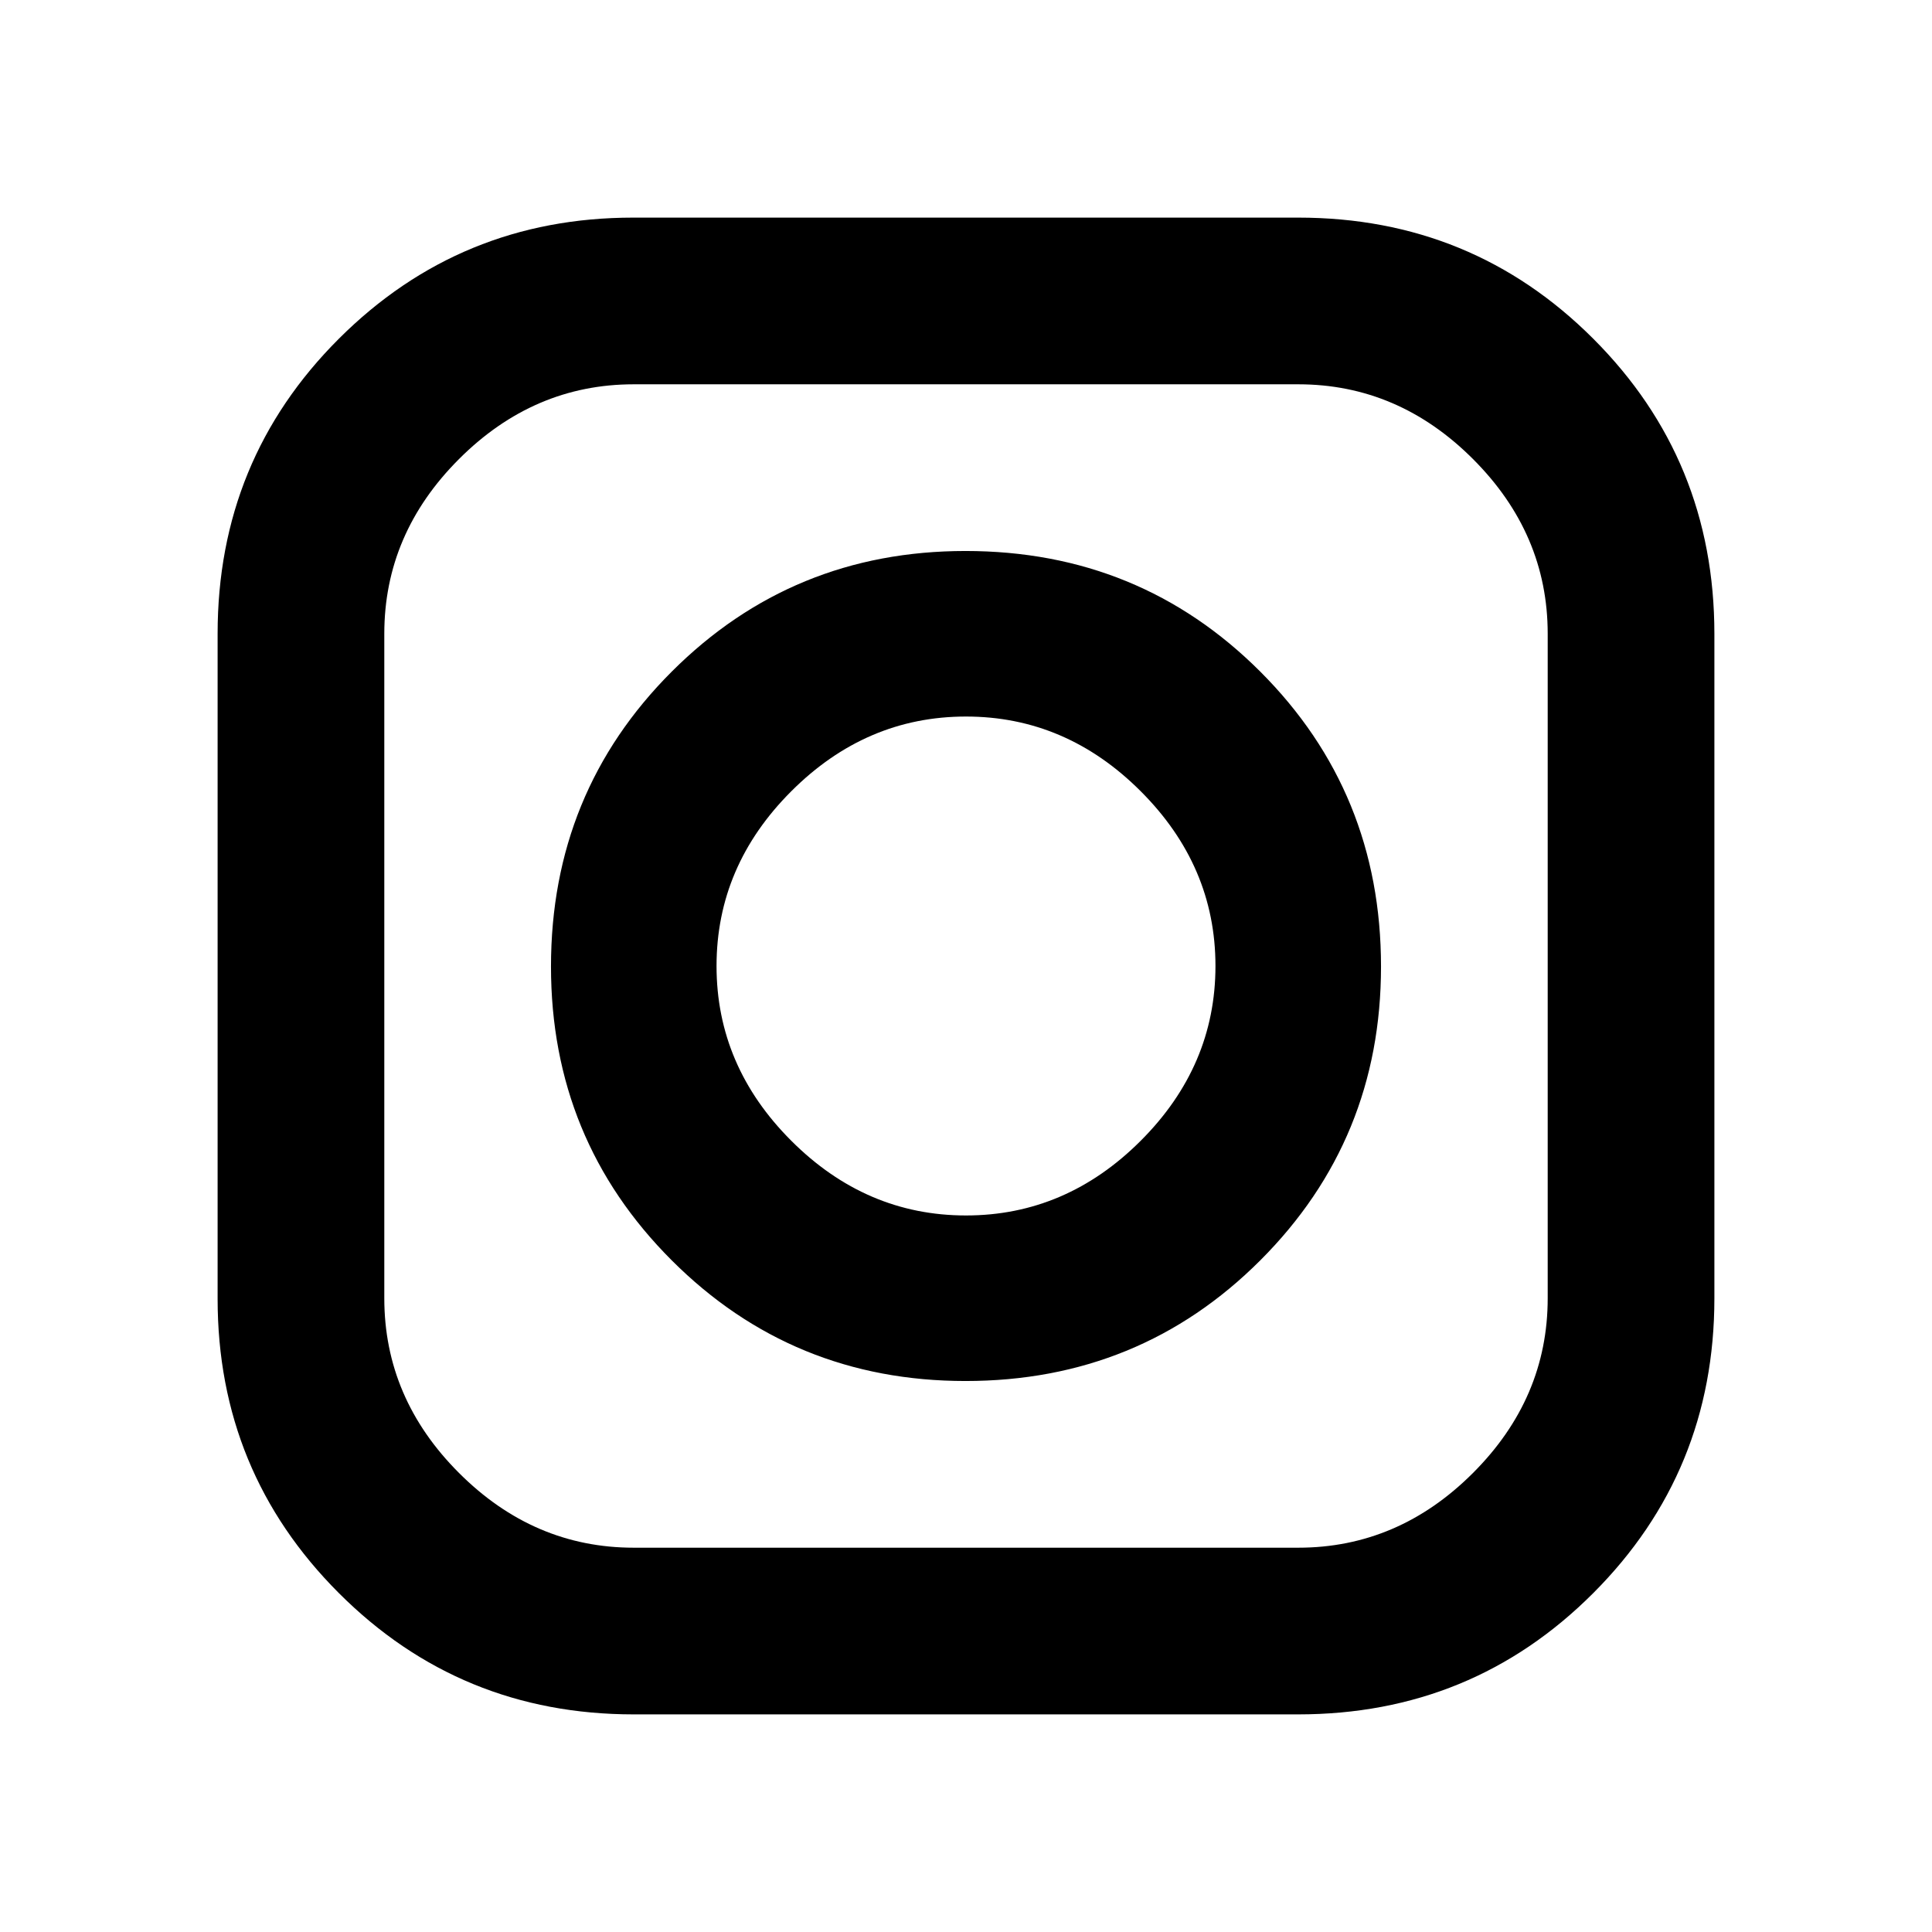 <svg xmlns="http://www.w3.org/2000/svg" height="48" viewBox="0 -960 960 960" width="48"><path d="M314.913-108.13q-86.261 0-146.522-60.261-60.261-60.261-60.261-146.264v-330.432q0-86.442 60.261-146.613 60.261-60.17 146.264-60.17h330.432q86.442 0 146.613 60.196Q851.87-731.479 851.87-645v330.087q0 86.261-60.196 146.522Q731.479-108.13 645-108.13H314.913Zm0-82.826h330.174q49.696 0 86.826-37.131 37.131-37.13 37.131-86.826v-330.174q0-49.696-37.131-86.826-37.13-37.131-86.826-37.131H314.913q-49.696 0-86.826 37.131-37.131 37.13-37.131 86.826v330.174q0 49.696 37.131 86.826 37.13 37.131 86.826 37.131Zm164.816-82.826q-85.99 0-145.968-59.979-59.979-59.978-59.979-145.968 0-86.556 59.979-146.522 59.978-59.967 145.968-59.967 86.556 0 146.522 59.967 59.967 59.966 59.967 146.522 0 85.99-59.967 145.968-59.966 59.979-146.522 59.979Zm.271-82.261q49.696 0 86.826-37.131 37.131-37.13 37.131-86.826 0-49.696-37.131-86.826-37.13-37.131-86.826-37.131-49.696 0-86.826 37.131-37.131 37.13-37.131 86.826 0 49.696 37.131 86.826 37.13 37.131 86.826 37.131Z"/></svg>